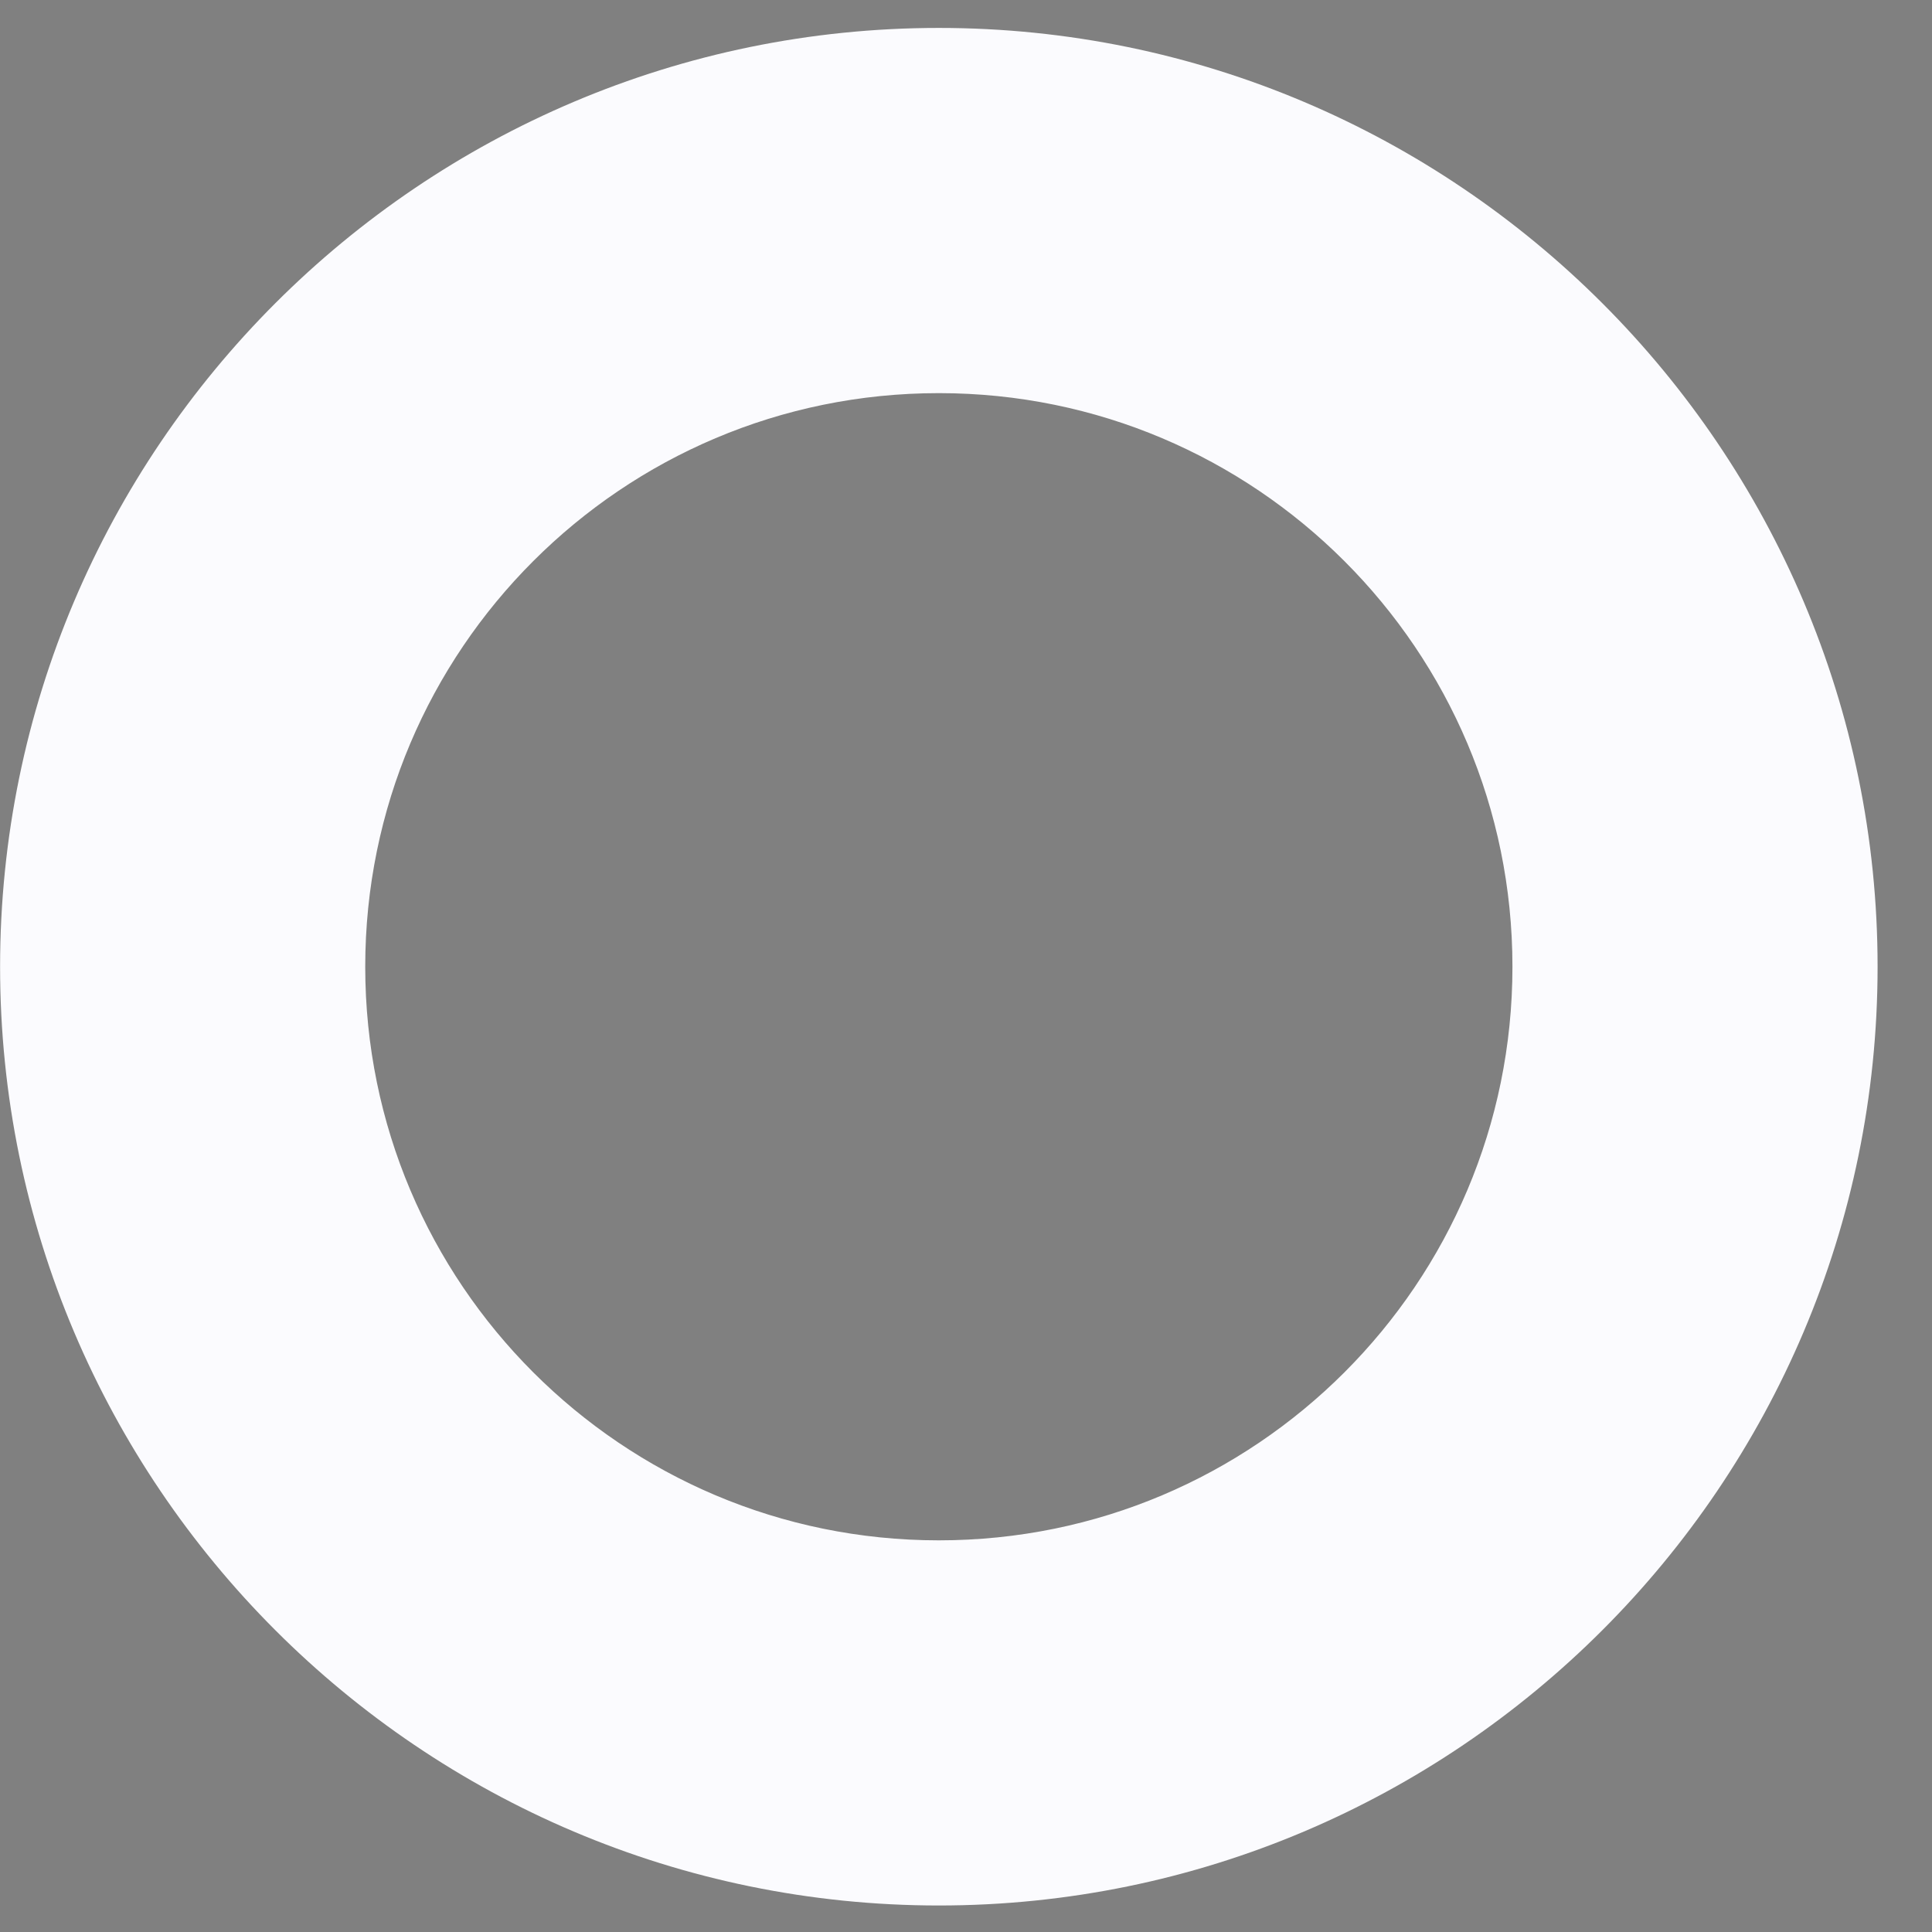 <?xml version="1.0" encoding="UTF-8" standalone="no"?><svg width='34' height='34' viewBox='0 0 34 34' fill='none' xmlns='http://www.w3.org/2000/svg'>
<rect x="0" y="0" width="34" height="34" fill="#808080" stroke="none"/>
<path d='M1.776 17.013C1.776 8.883 8.392 2.266 16.522 2.266C24.651 2.266 31.268 8.883 31.268 17.013C31.268 25.142 24.651 31.759 16.522 31.759C8.392 31.759 1.776 25.142 1.776 17.013ZM4.653 17.013C4.653 23.568 9.967 28.882 16.522 28.882C23.077 28.882 28.391 23.568 28.391 17.013C28.391 10.458 23.077 5.144 16.522 5.144C9.967 5.144 4.653 10.457 4.653 17.013Z' fill='#2A3B47' stroke='#FBFBFE' stroke-width='3.549'/>
</svg>
